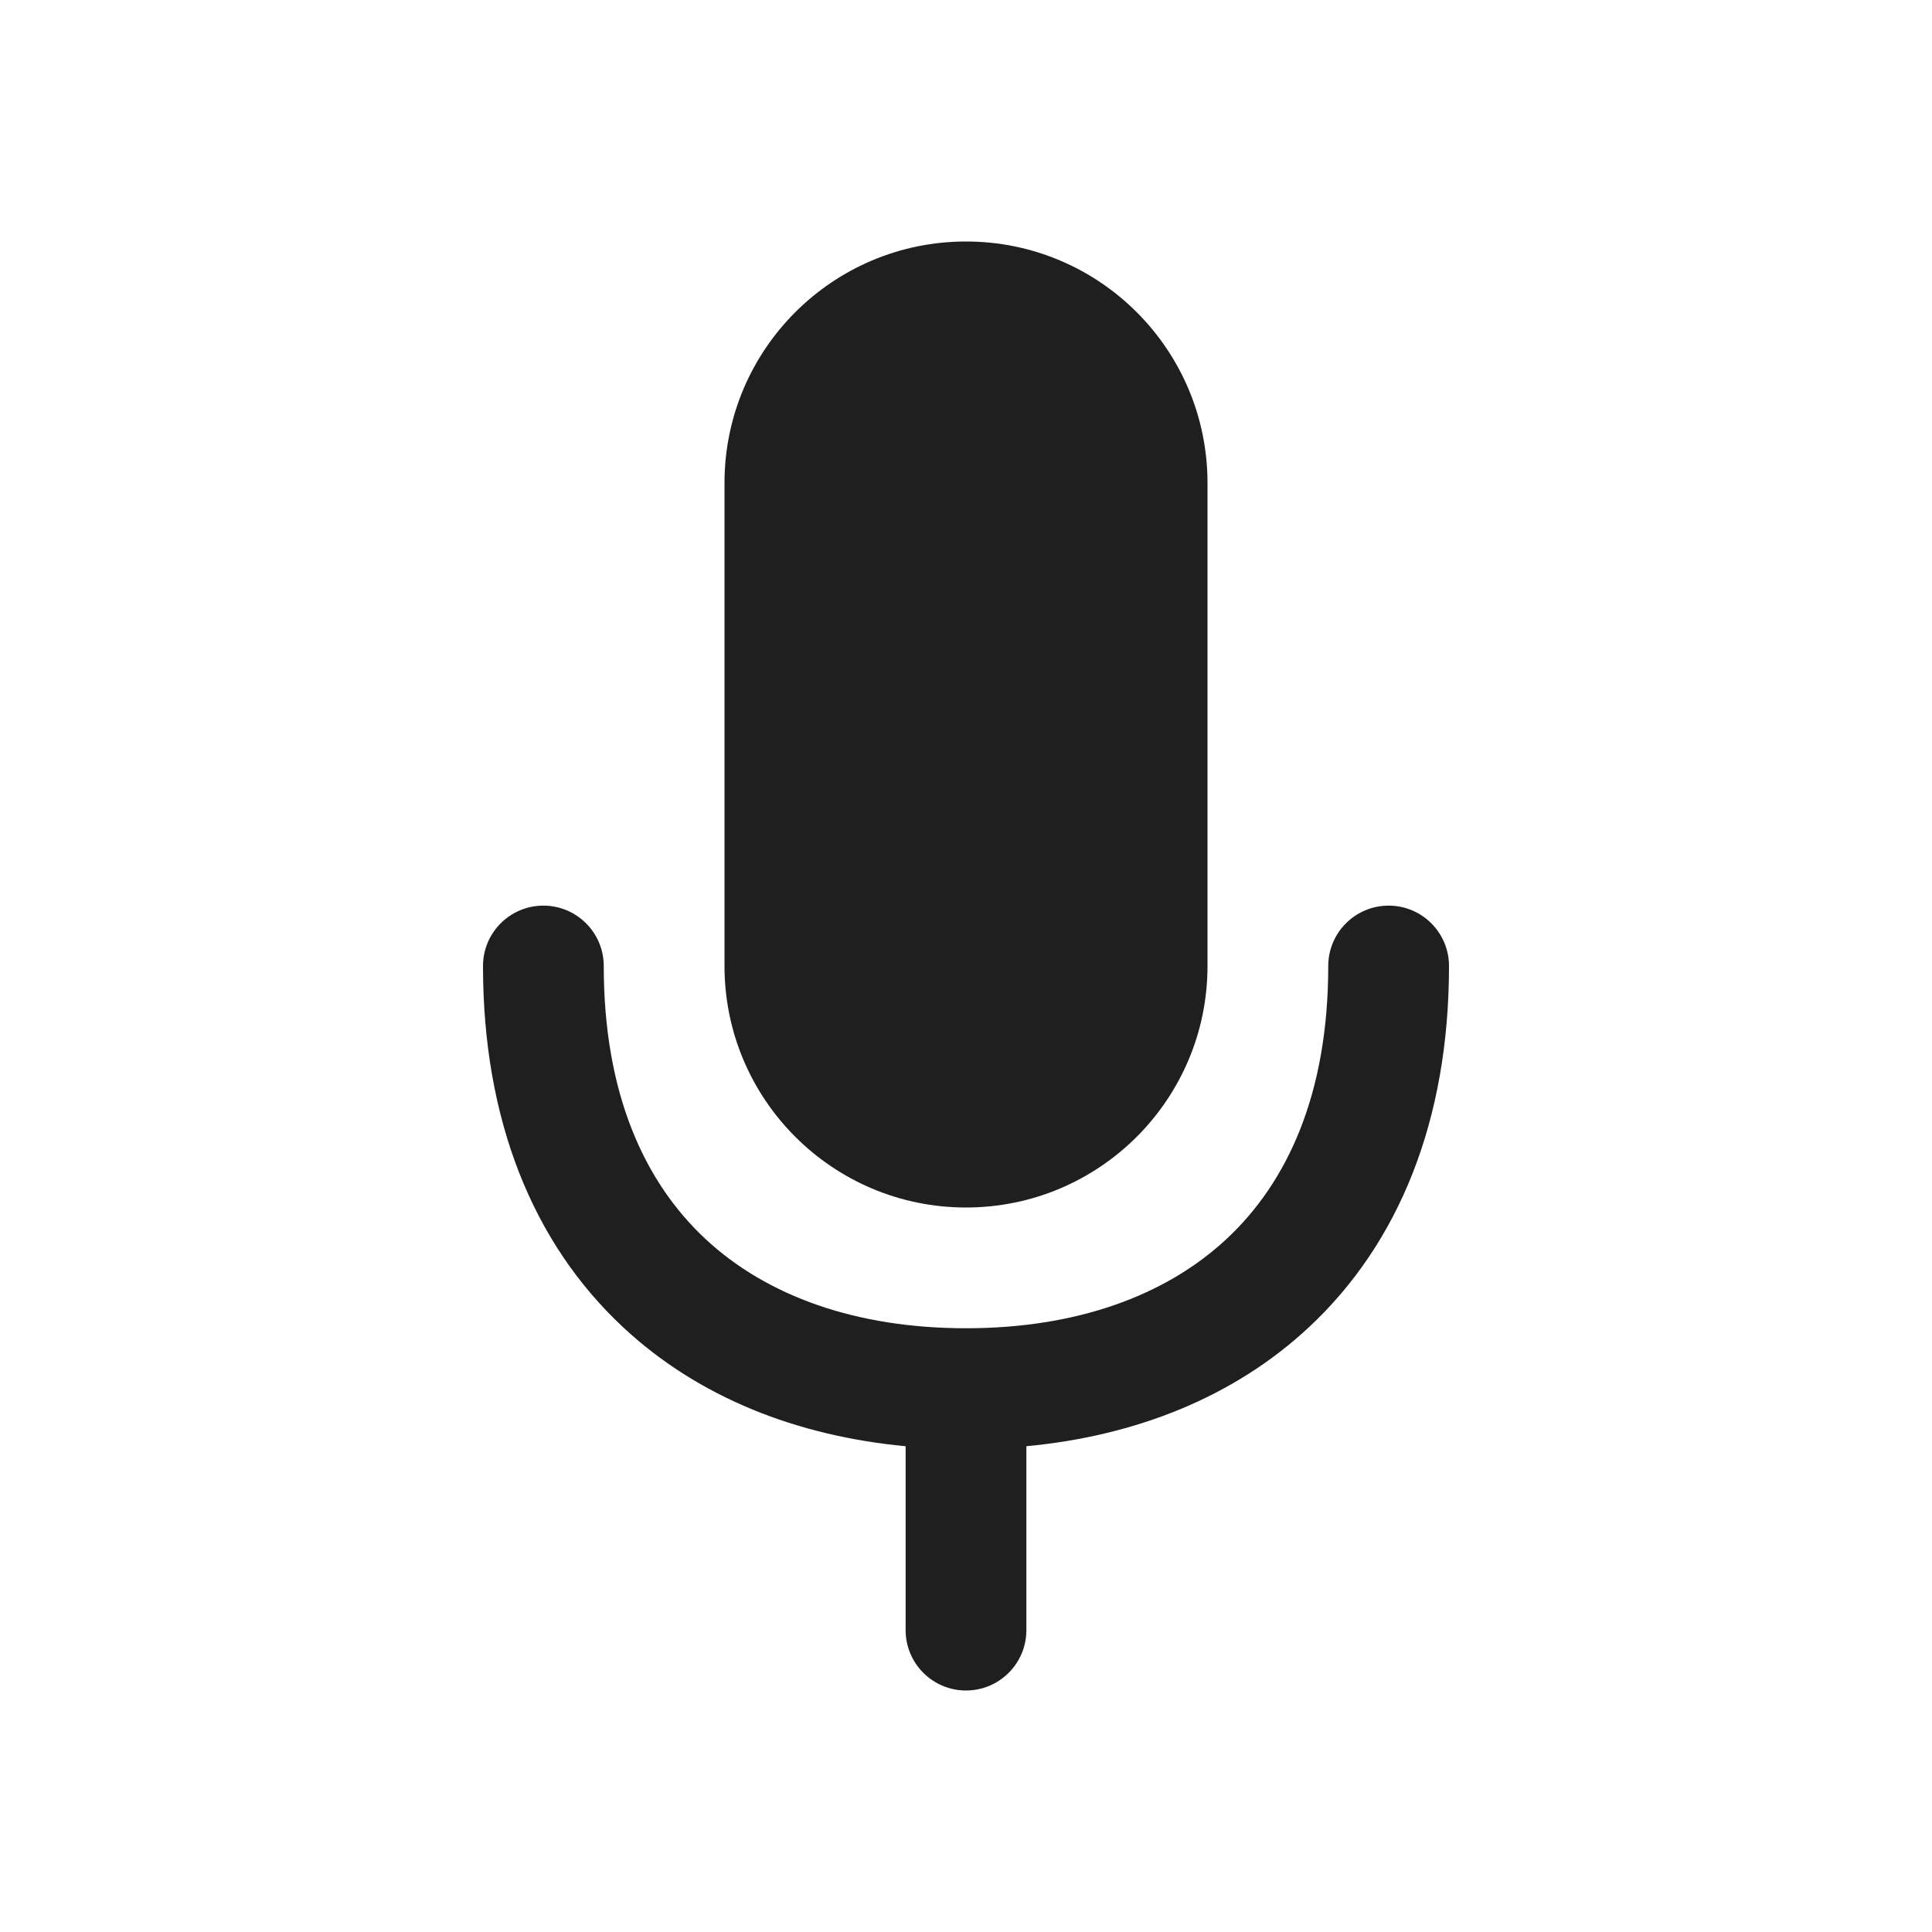 <svg width="32" height="32" viewBox="0 0 32 32" fill="none" xmlns="http://www.w3.org/2000/svg">
<path fill-rule="evenodd" clip-rule="evenodd" d="M16 4C13.791 4 12 5.791 12 8V16C12 18.209 13.791 20 16 20C18.209 20 20 18.209 20 16V8C20 5.791 18.209 4 16 4ZM10 16C10 15.448 9.552 15 9 15C8.448 15 8 15.448 8 16C8 18.557 8.829 20.591 10.318 21.981C11.567 23.147 13.201 23.785 15 23.954V27C15 27.552 15.448 28 16 28C16.552 28 17 27.552 17 27V23.954C18.799 23.785 20.433 23.147 21.682 21.981C23.171 20.591 24 18.557 24 16C24 15.448 23.552 15 23 15C22.448 15 22 15.448 22 16C22 18.11 21.329 19.575 20.318 20.519C19.295 21.473 17.811 22 16 22C14.189 22 12.705 21.473 11.682 20.519C10.671 19.575 10 18.11 10 16Z" fill="#1F1F1F"/>
</svg>

